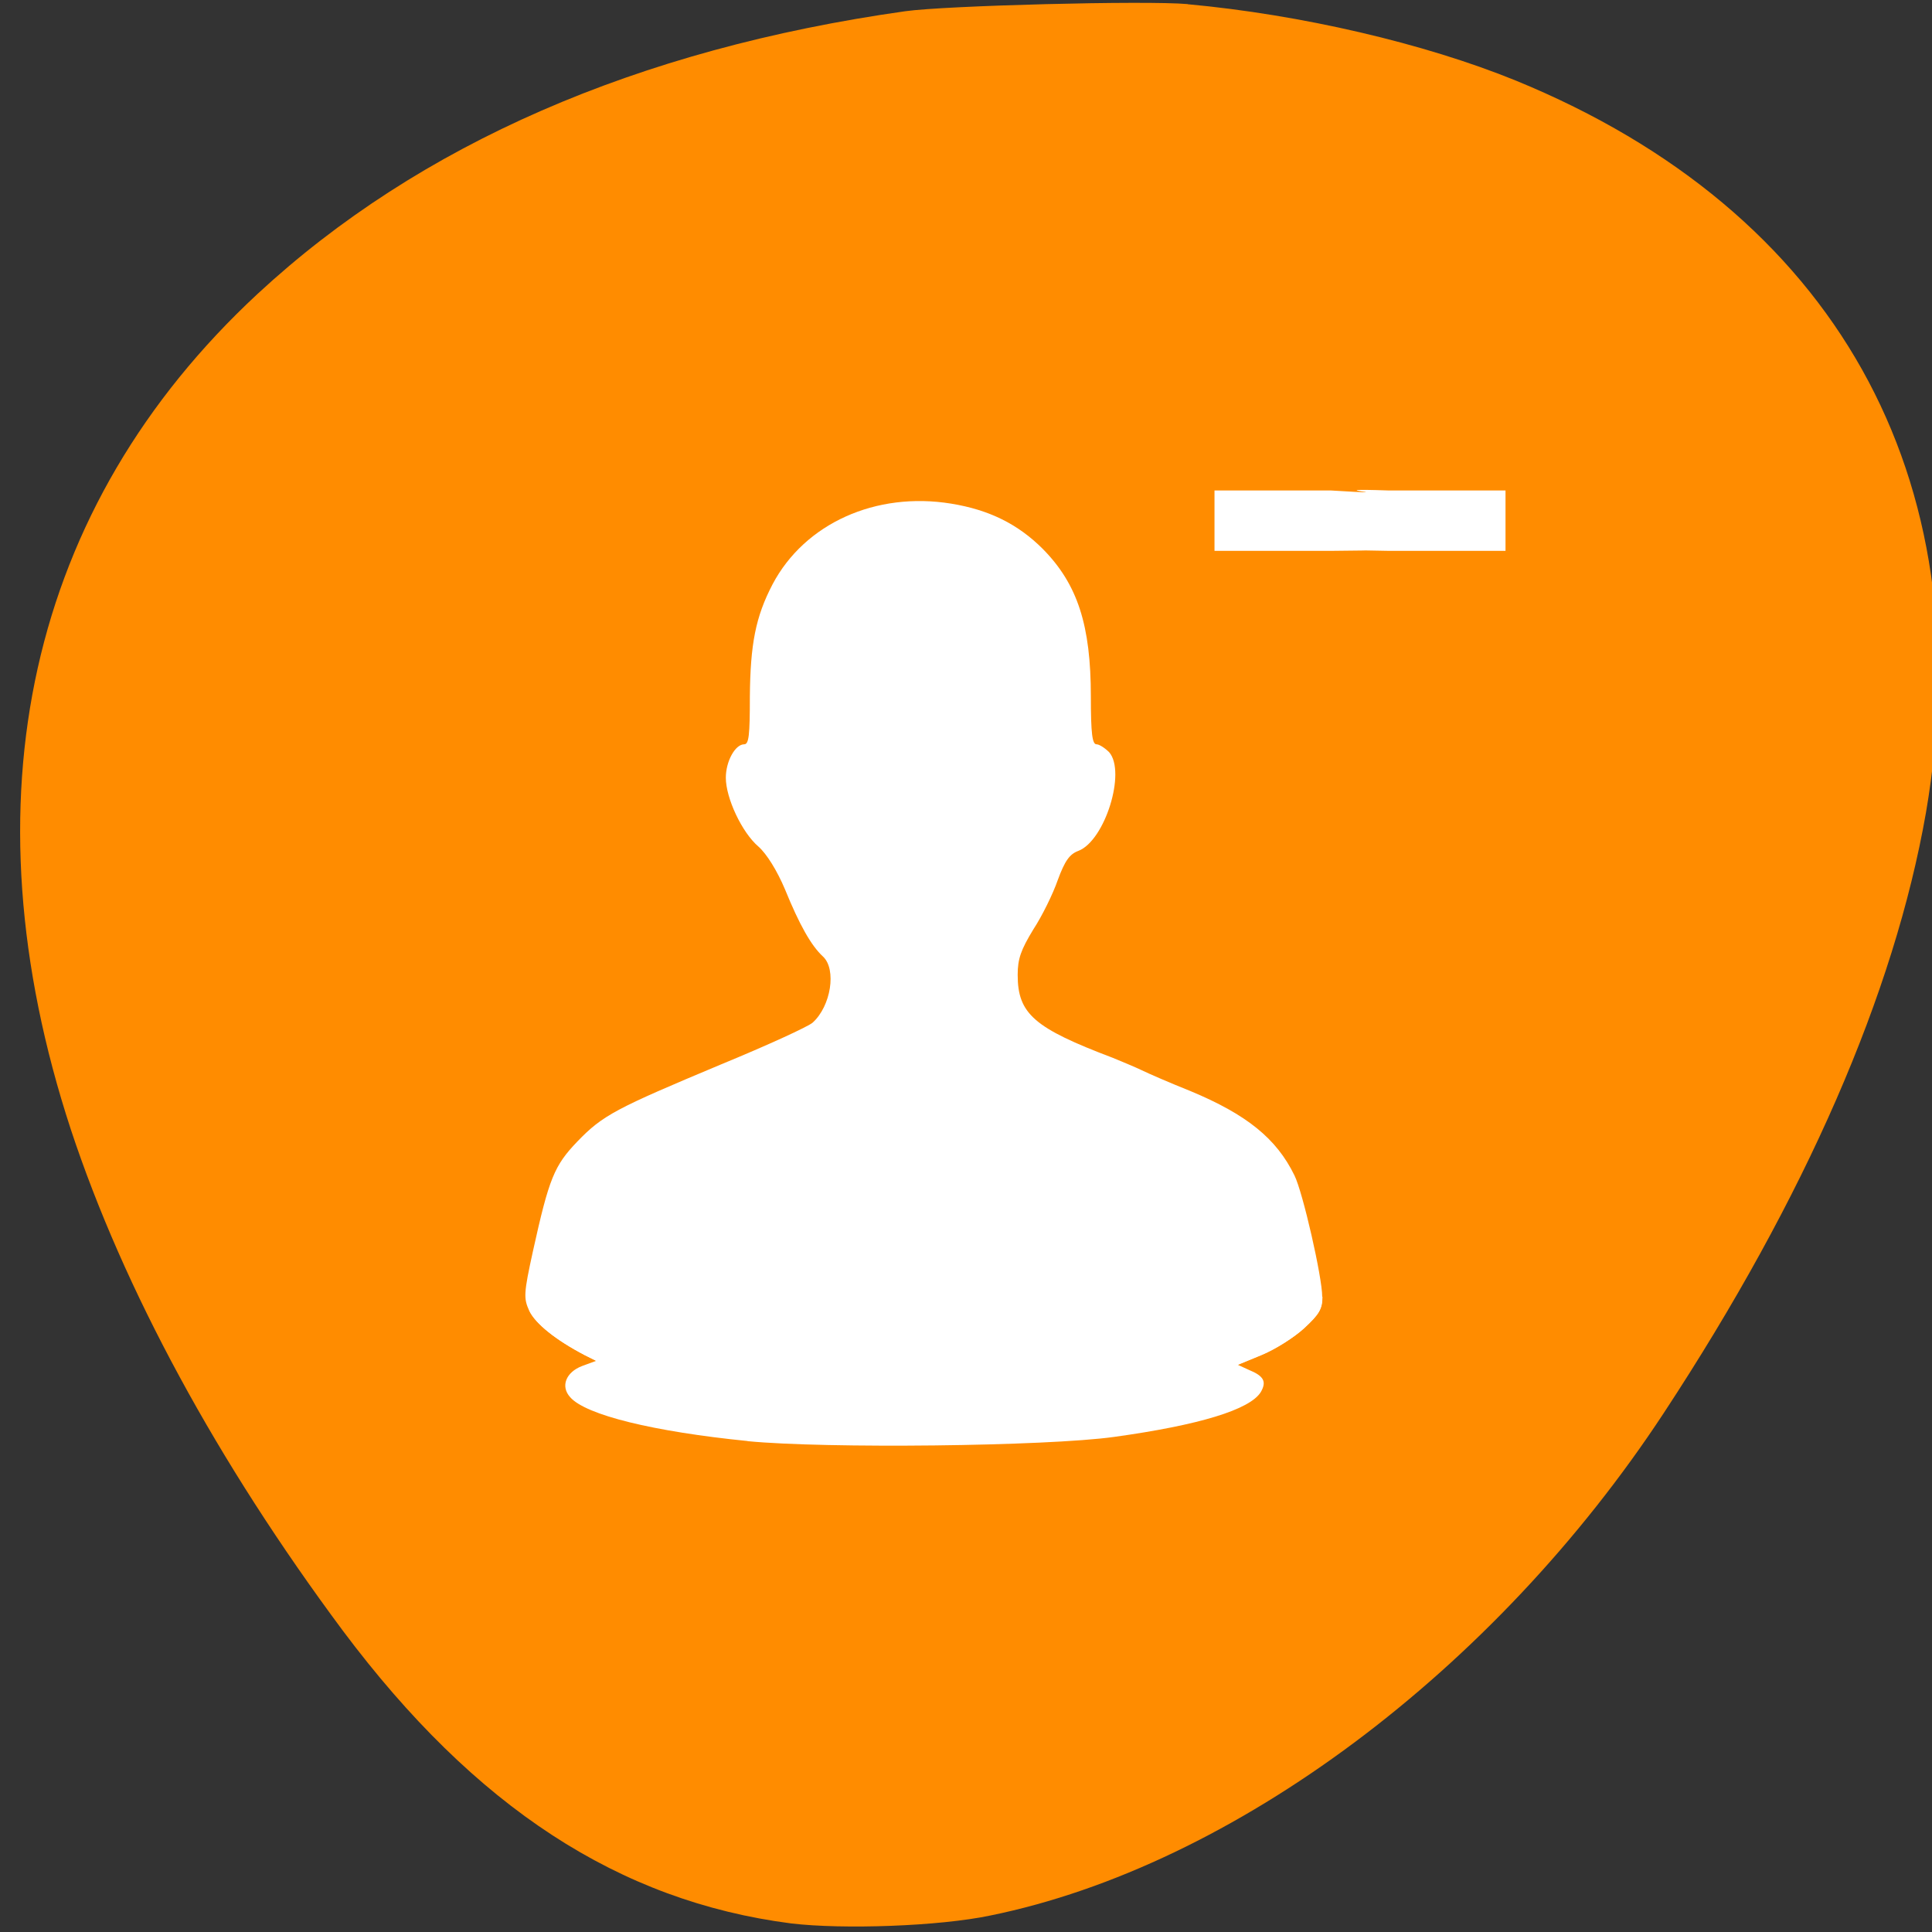 <svg xmlns="http://www.w3.org/2000/svg" viewBox="0 0 16 16"><rect x="0" y="0" width="16" height="16" fill="#333333" stroke="none"/><path d="m 9.836 0.035 c 0.938 0.086 1.961 0.324 2.719 0.633 c 2.641 1.082 3.871 3.281 3.395 6.062 c -0.262 1.496 -0.996 3.184 -2.172 4.973 c -1.402 2.133 -3.566 3.75 -5.574 4.16 c -0.426 0.09 -1.223 0.117 -1.652 0.066 c -1.426 -0.184 -2.617 -0.961 -3.711 -2.422 c -1.043 -1.402 -1.816 -2.828 -2.254 -4.152 c -0.895 -2.73 -0.352 -5.16 1.547 -6.922 c 1.336 -1.238 3.145 -2.027 5.363 -2.34 c 0.332 -0.047 1.996 -0.09 2.34 -0.059" style="fill:#ff8c00"/><g style="fill:#fff"><path d="m 6.191 11.934 c -0.777 -0.078 -1.34 -0.215 -1.469 -0.363 c -0.082 -0.09 -0.035 -0.207 0.098 -0.258 l 0.117 -0.043 l -0.094 -0.047 c -0.238 -0.125 -0.41 -0.262 -0.457 -0.367 c 2.922 -0.027 3.309 -0.07 6.566 -0.117 c 0 0.102 -0.027 0.145 -0.152 0.262 c -0.082 0.074 -0.238 0.172 -0.352 0.219 l -0.199 0.082 l 0.094 0.043 c 0.125 0.051 0.148 0.098 0.098 0.184 c -0.09 0.145 -0.508 0.273 -1.215 0.371 c -0.562 0.078 -2.387 0.098 -3.035 0.035"/><path d="m 4.938 11.27 l -0.094 -0.047 c -0.242 -0.125 -0.41 -0.262 -0.461 -0.367 c -0.047 -0.105 -0.047 -0.141 0.031 -0.496 c 0.133 -0.602 0.176 -0.707 0.367 -0.906 c 0.211 -0.219 0.316 -0.273 1.195 -0.641 c 0.379 -0.156 0.719 -0.312 0.754 -0.344 c 0.152 -0.137 0.199 -0.441 0.086 -0.547 c -0.098 -0.09 -0.195 -0.262 -0.316 -0.559 c -0.066 -0.156 -0.152 -0.293 -0.219 -0.352 c -0.137 -0.117 -0.27 -0.402 -0.27 -0.57 c 0 -0.137 0.078 -0.277 0.152 -0.277 c 0.039 0 0.047 -0.074 0.047 -0.395 c 0.004 -0.434 0.047 -0.66 0.188 -0.93 c 0.266 -0.504 0.855 -0.77 1.48 -0.668 c 0.312 0.051 0.551 0.168 0.758 0.375 c 0.289 0.293 0.398 0.633 0.398 1.223 c 0 0.309 0.012 0.395 0.047 0.395 c 0.023 0 0.07 0.031 0.105 0.066 c 0.141 0.164 -0.035 0.73 -0.254 0.816 c -0.074 0.027 -0.113 0.082 -0.172 0.242 c -0.039 0.113 -0.129 0.297 -0.203 0.41 c -0.102 0.168 -0.129 0.242 -0.129 0.375 c 0 0.324 0.137 0.441 0.789 0.688 c 0.074 0.031 0.18 0.074 0.238 0.102 c 0.055 0.027 0.234 0.105 0.402 0.172 c 0.469 0.195 0.715 0.395 0.863 0.699 c 0.07 0.141 0.23 0.844 0.23 1.004 c 0 0.105 -0.027 0.148 -0.152 0.262 c -0.082 0.078 -0.238 0.176 -0.352 0.223 l -0.199 0.082 c -2.199 0.512 -4.465 0.328 -5.312 -0.031"/><path d="m 11.023 4.062 h -0.965 v 0.5 h 0.965 c 0.926 -0.008 -0.305 -0.012 0.48 0 h 0.965 v -0.5 h -0.965 c -0.676 -0.023 0.23 0.043 -0.48 0"/></g></svg>